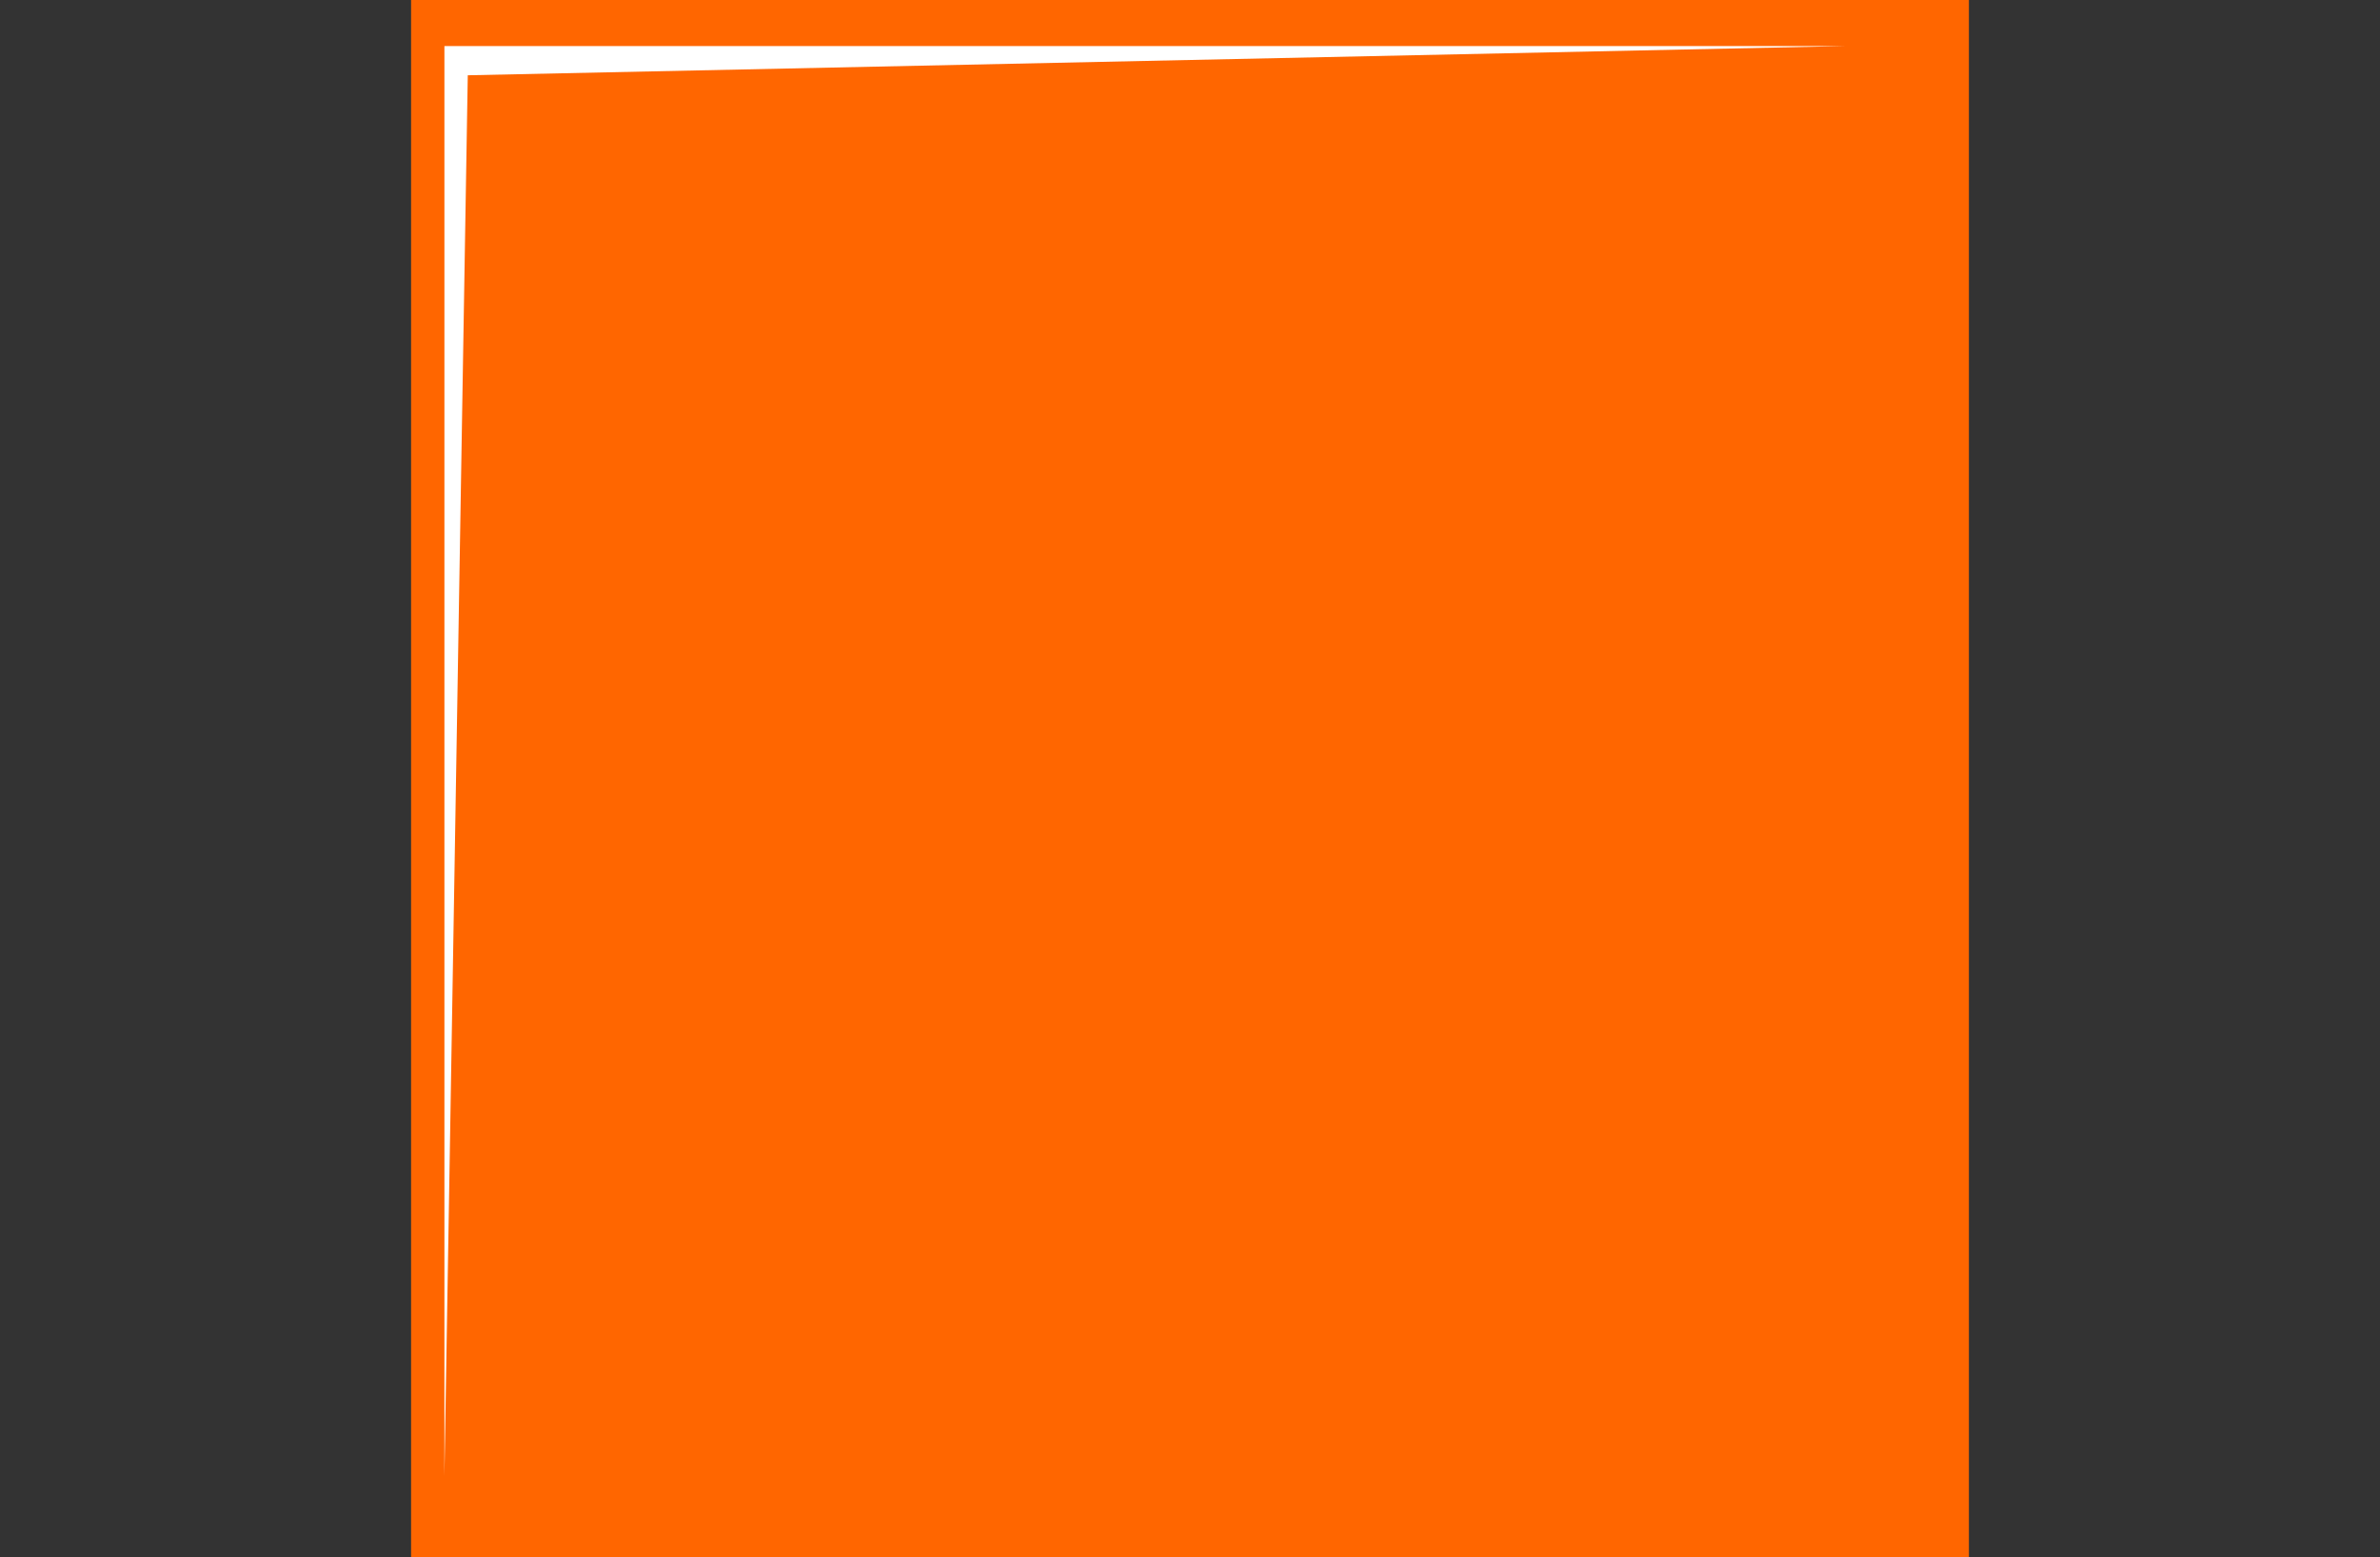 <svg xmlns="http://www.w3.org/2000/svg" viewBox="0 0 110 72"><rect x="0" y="0" width="110" height="72" fill="#333333" stroke="none"/><defs><style>.cls-1{isolation:isolate;}.cls-2,.cls-4{fill:#f60;}.cls-3{fill:#fff;}.cls-4{mix-blend-mode:multiply;}</style></defs><title>01</title><g class="cls-1"><g id="Layer_1" data-name="Layer 1"><rect class="cls-2" x="19" width="72" height="72"/><polygon class="cls-3" points="20.54 68.24 20.54 2.13 85.29 2.13 21.62 3.48 20.54 68.24"/><polygon class="cls-4" points="23.25 70.13 89.36 70.13 89.36 5.38 88 69.05 23.25 70.13"/></g></g></svg>